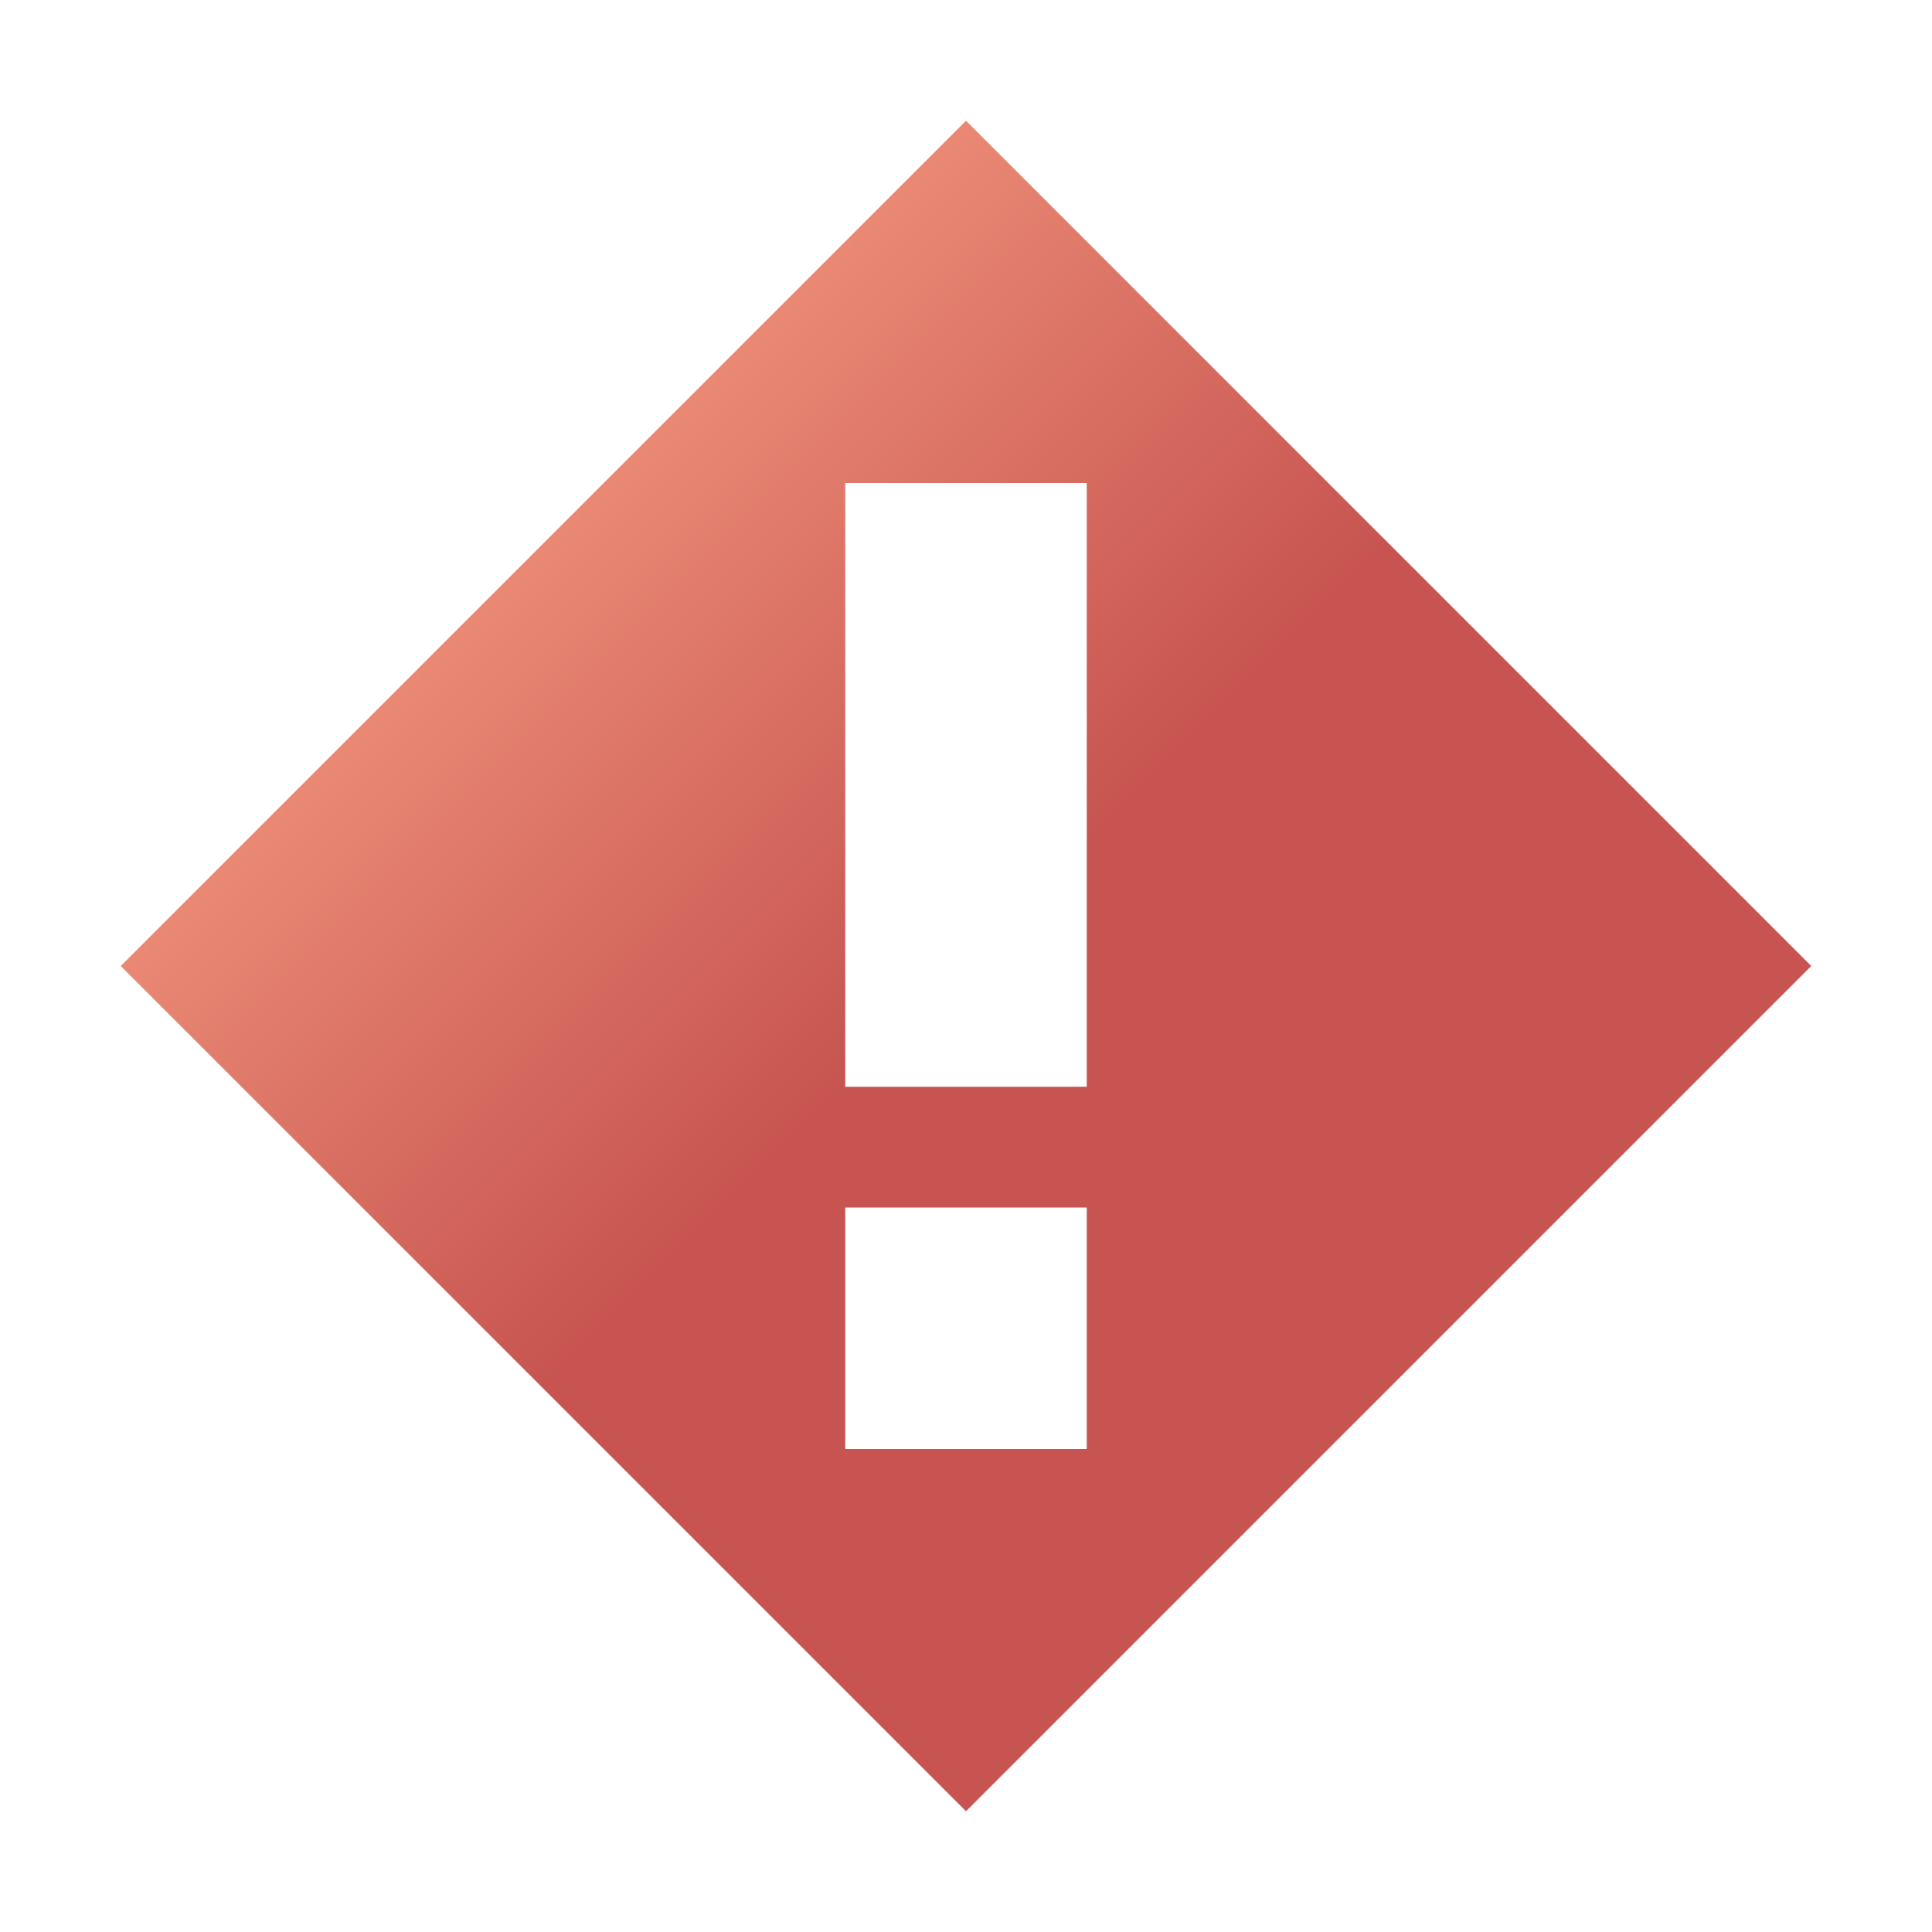 <svg width="16" height="16" viewBox="0 0 16 16" fill="none" xmlns="http://www.w3.org/2000/svg">
    <defs>

        <linearGradient id="gradient" x1="0%" y1="0%" x2="50%" y2="50%">
            <animate attributeName="x1" values="-100%;200%" dur="2s" repeatCount="indefinite"/>
            <animate attributeName="y1" values="-100%;200%" dur="2s" repeatCount="indefinite"/>
            <animate attributeName="x2" values="-25%;275%" dur="2s" repeatCount="indefinite"/>
            <animate attributeName="y2" values="-25%;275%" dur="2s" repeatCount="indefinite"/>
            <stop offset="0%" stop-color="#C75450"/>
            <stop offset="50%" stop-color="#E98874"/>
            <stop offset="100%" stop-color="#C75450"/>
        </linearGradient>
    </defs>
    <path d="M8 1L1 8L8 15L15 8L8 1ZM9 12H7V10H9V12ZM7 9V4H9V9H7Z" fill="url(#gradient)"/>
</svg>
